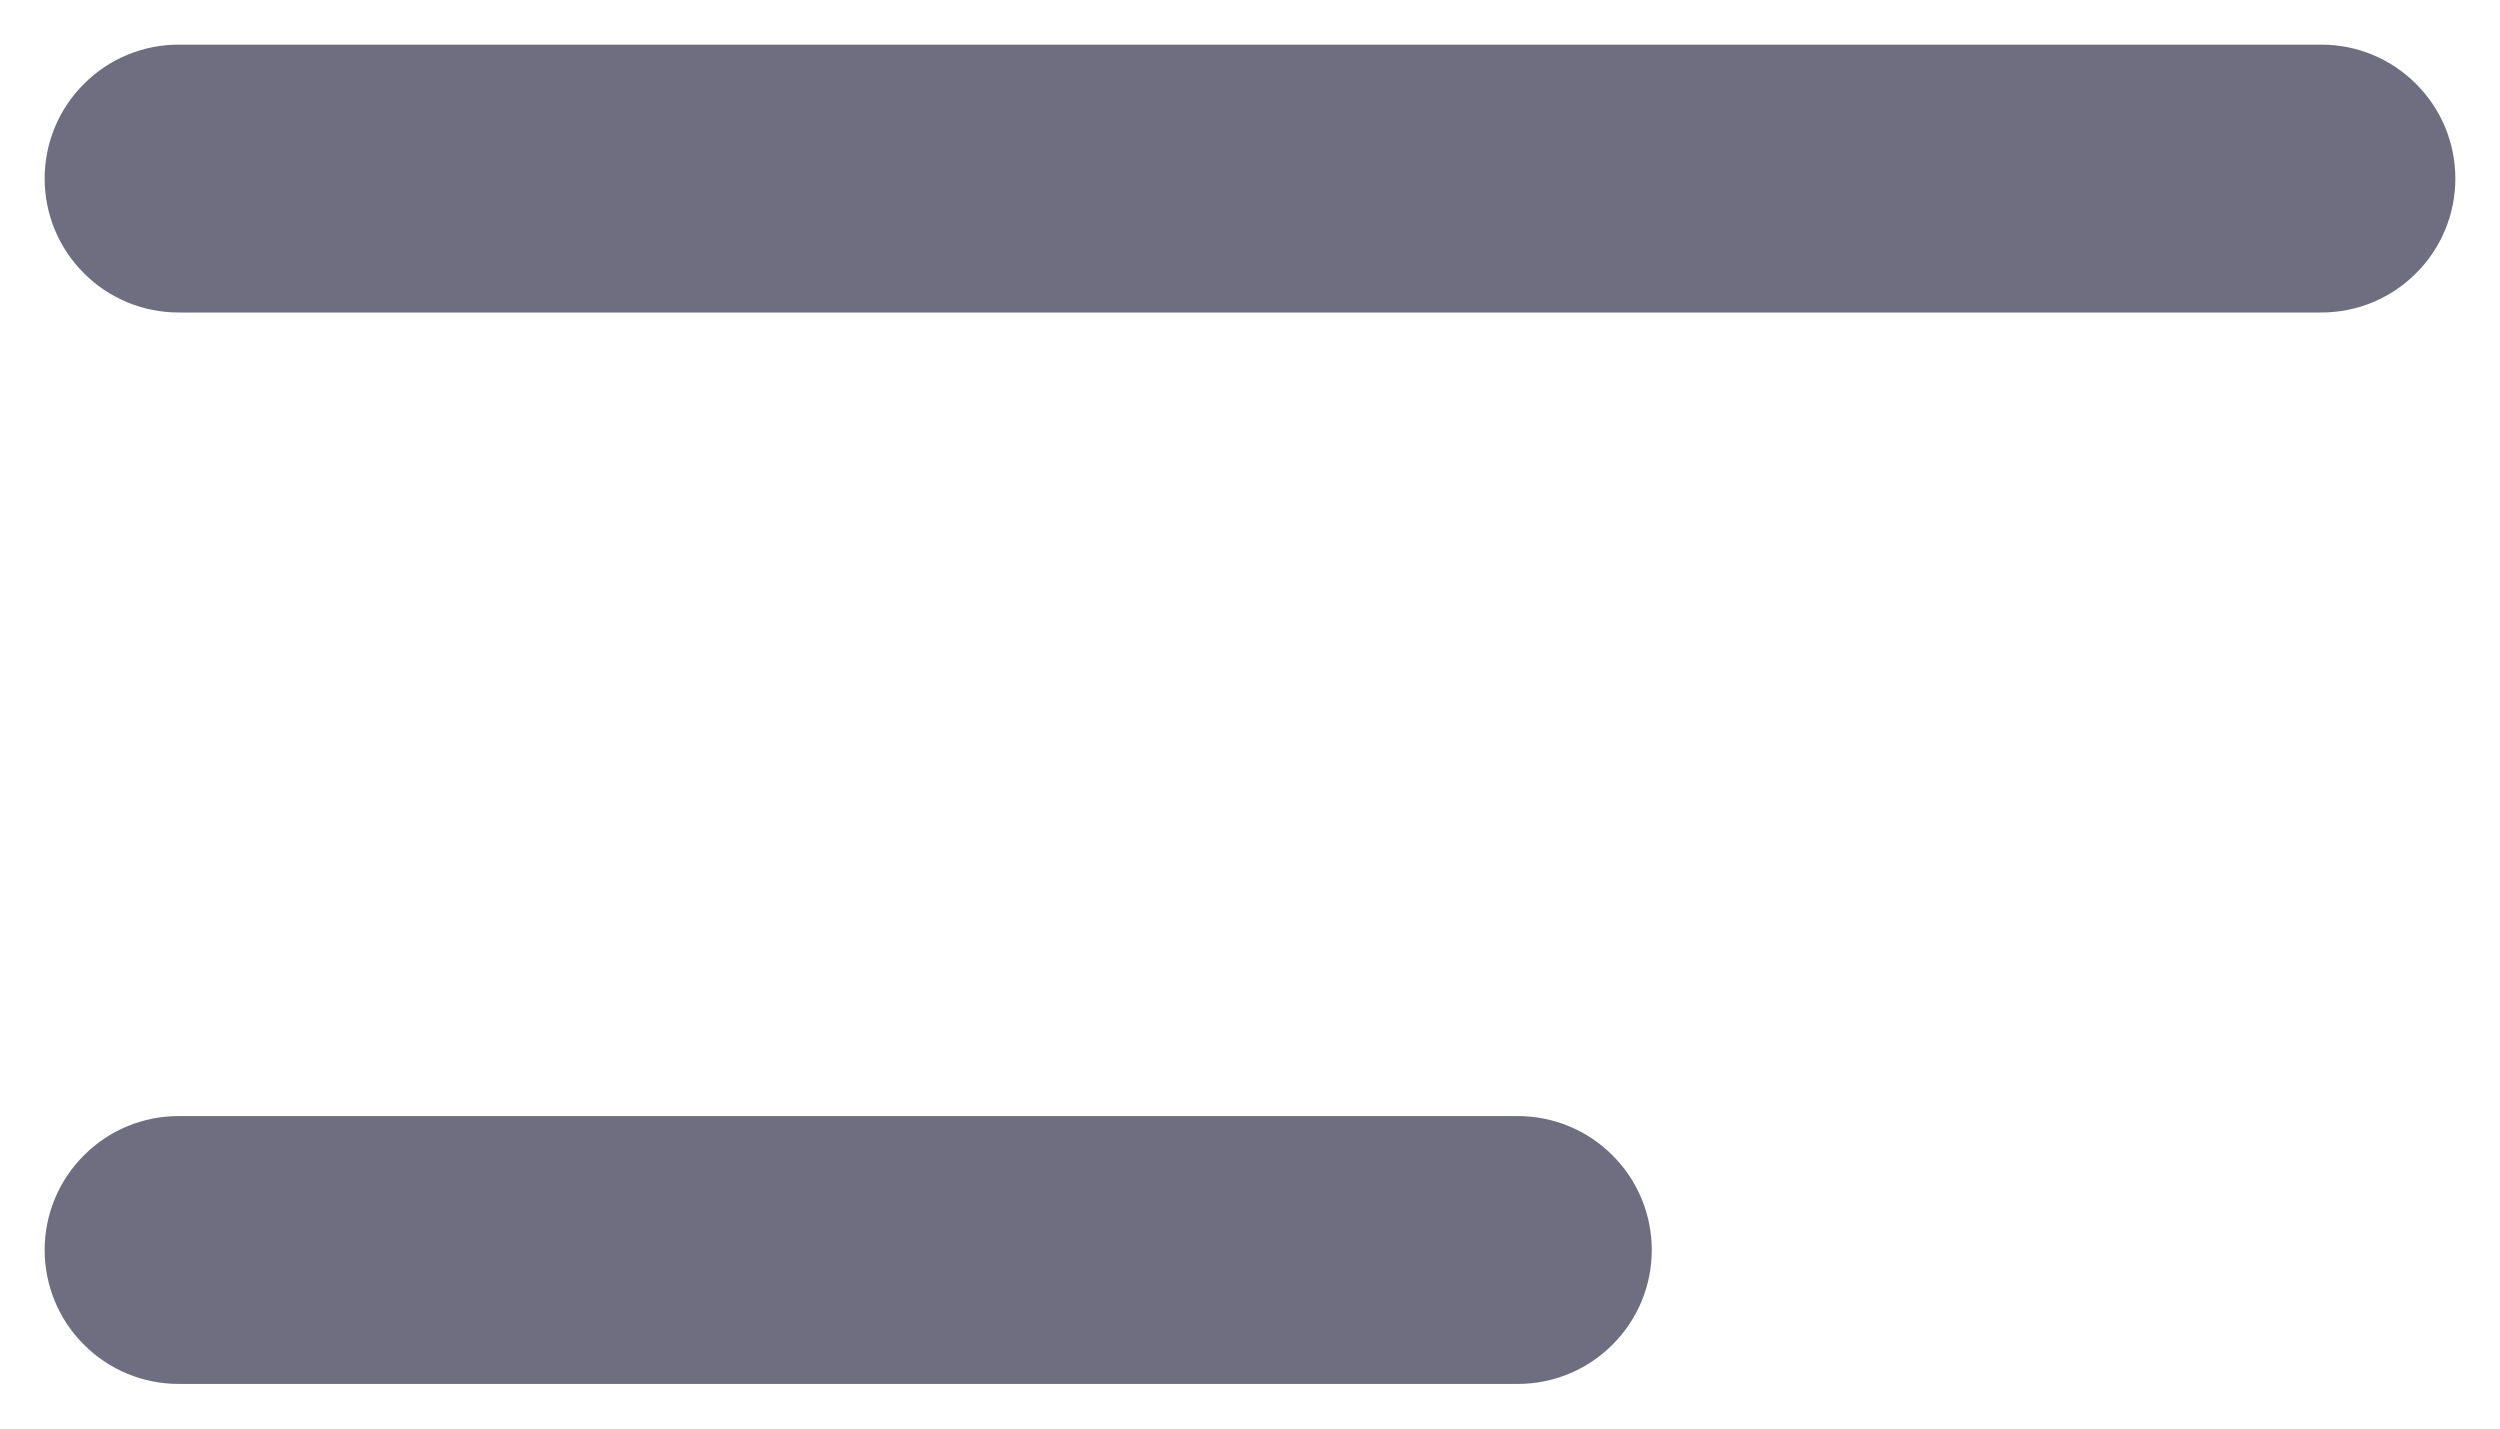 <svg width="14" height="8" viewBox="0 0 14 8" fill="none" xmlns="http://www.w3.org/2000/svg">
<path fill-rule="evenodd" clip-rule="evenodd" d="M0.25 1C0.25 0.801 0.329 0.61 0.47 0.47C0.61 0.329 0.801 0.25 1 0.25H13C13.199 0.25 13.39 0.329 13.53 0.47C13.671 0.61 13.75 0.801 13.75 1C13.75 1.199 13.671 1.39 13.53 1.53C13.39 1.671 13.199 1.75 13 1.75H1C0.801 1.75 0.61 1.671 0.47 1.53C0.329 1.39 0.25 1.199 0.25 1ZM0.25 7C0.25 6.801 0.329 6.61 0.47 6.47C0.61 6.329 0.801 6.25 1 6.25H8.5C8.699 6.25 8.89 6.329 9.03 6.47C9.171 6.61 9.25 6.801 9.25 7C9.25 7.199 9.171 7.39 9.03 7.53C8.89 7.671 8.699 7.75 8.5 7.75H1C0.801 7.75 0.61 7.671 0.47 7.53C0.329 7.39 0.25 7.199 0.25 7Z" fill="#6E6E80"/>
</svg>
